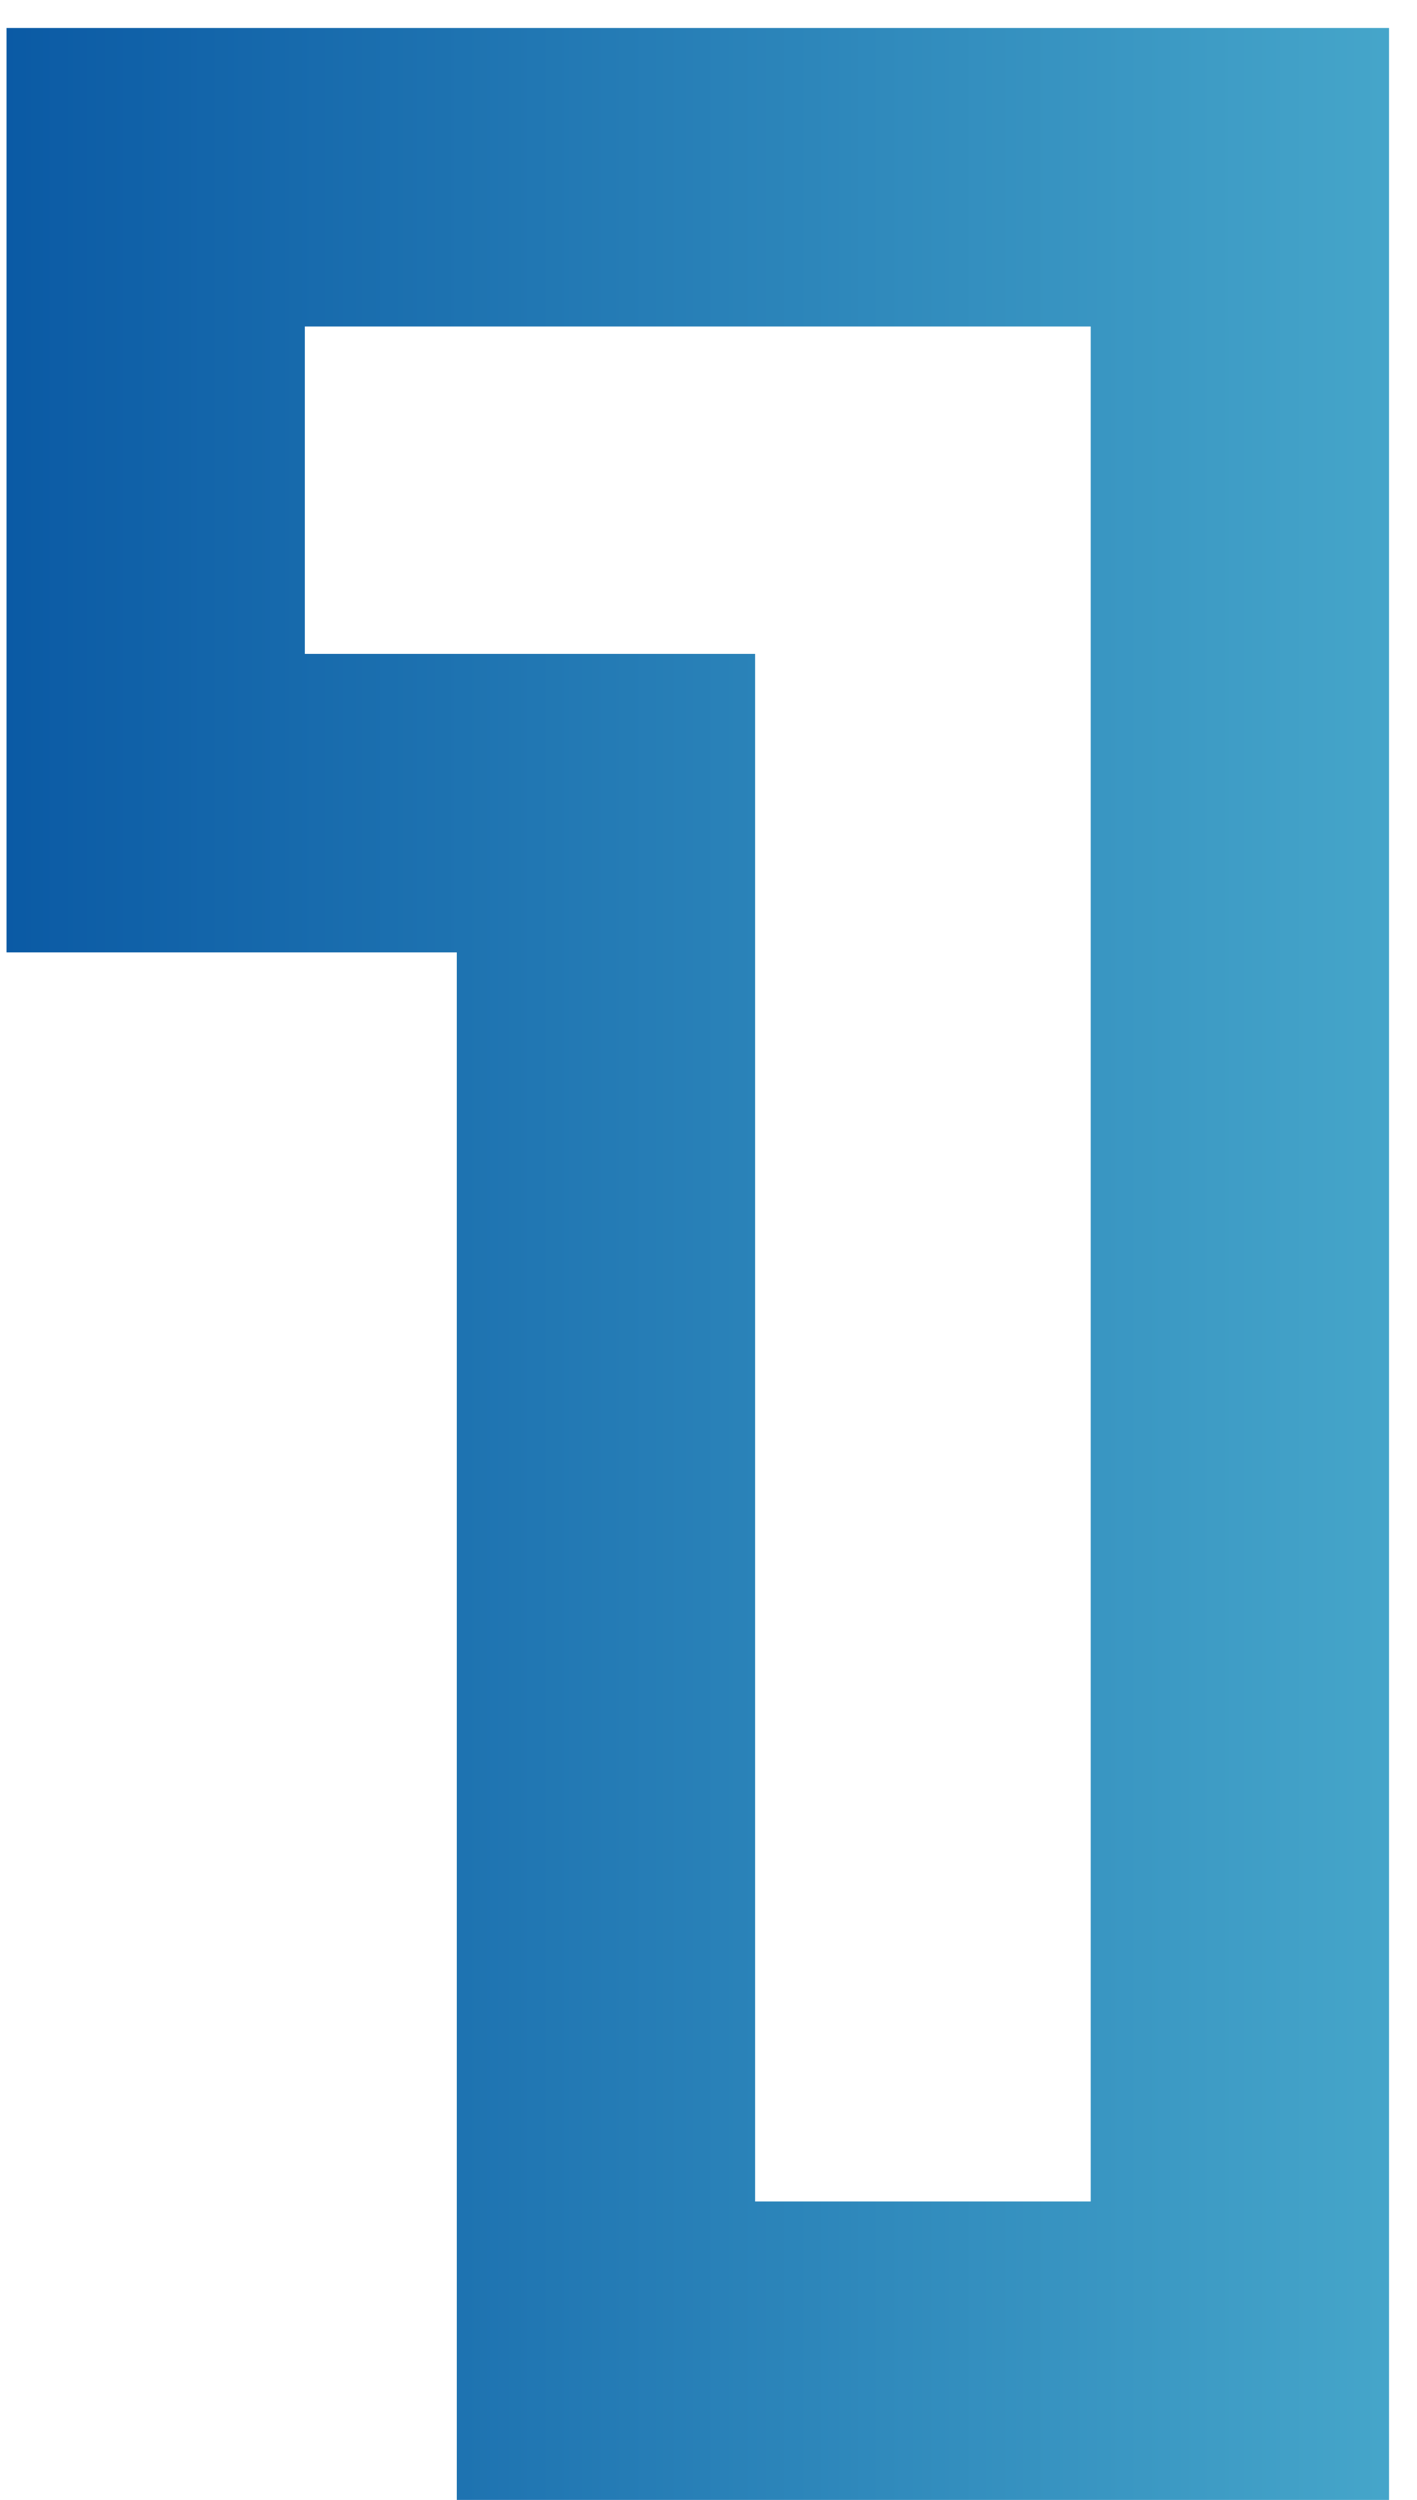 <svg width="38" height="67" viewBox="0 0 38 67" fill="none" xmlns="http://www.w3.org/2000/svg">
<path fill-rule="evenodd" clip-rule="evenodd" d="M37.25 0.75V67H12.25V25.525H0.175V0.75H37.25ZM29.25 8.75H8.175V17.525H20.25V59H29.25V8.75Z" fill="url(#paint0_linear_287_1201)"/>
<defs>
<linearGradient id="paint0_linear_287_1201" x1="50.333" y1="33" x2="-5.31" y2="33" gradientUnits="userSpaceOnUse">
<stop stop-color="#5AC0D7"/>
<stop offset="1" stop-color="#024F9F"/>
</linearGradient>
</defs>
</svg>
